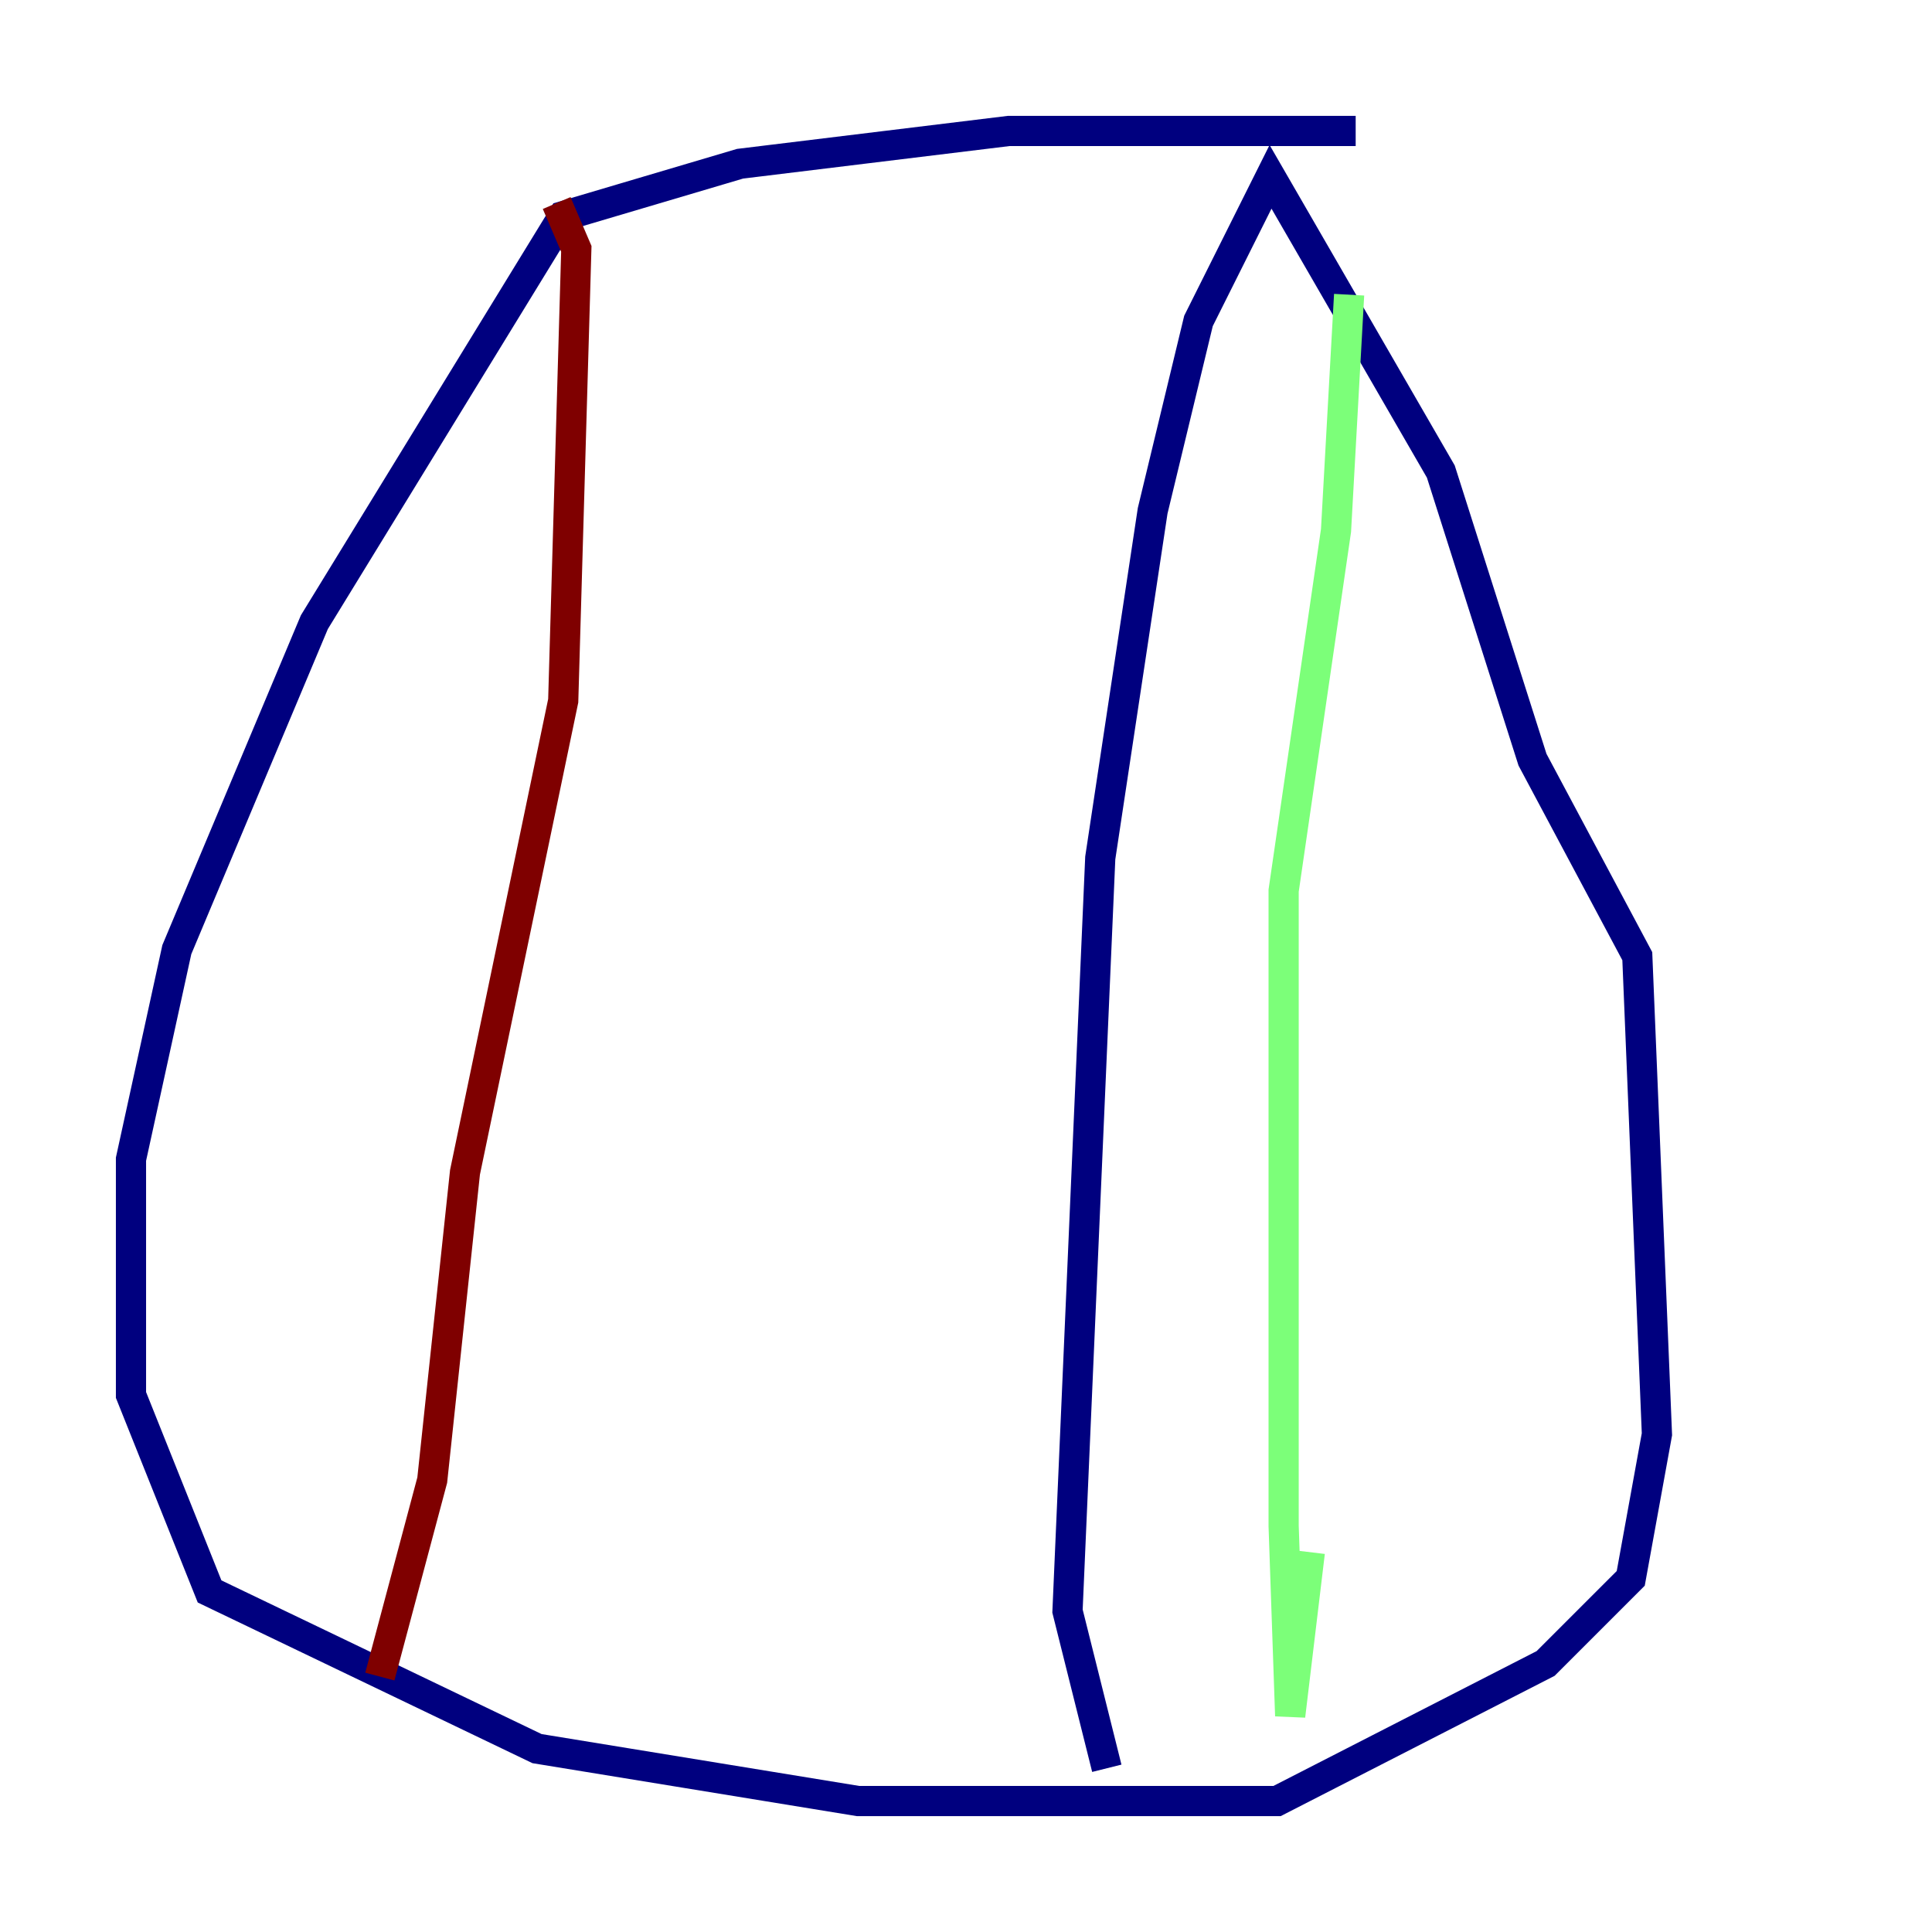 <?xml version="1.0" encoding="utf-8" ?>
<svg baseProfile="tiny" height="128" version="1.2" viewBox="0,0,128,128" width="128" xmlns="http://www.w3.org/2000/svg" xmlns:ev="http://www.w3.org/2001/xml-events" xmlns:xlink="http://www.w3.org/1999/xlink"><defs /><polyline fill="none" points="89.817,8.678 66.82,8.678 49.031,10.848 37.315,14.319 20.827,41.22 11.715,62.915 8.678,76.8 8.678,92.42 13.885,105.437 35.58,115.851 56.841,119.322 84.61,119.322 102.4,110.21 108.041,104.57 109.776,95.024 108.475,63.349 101.532,50.332 95.458,31.241 84.176,11.715 79.403,21.261 76.366,33.844 72.895,56.841 70.725,106.739 73.329,117.153" stroke="#00007f" stroke-width="2" /><polyline fill="none" points="89.383,19.525 88.515,35.146 85.044,59.01 85.044,101.098 85.478,113.681 86.78,102.834" stroke="#7cff79" stroke-width="2" /><polyline fill="none" points="36.881,13.451 38.183,16.488 37.315,46.427 30.807,77.668 28.637,98.061 25.166,111.078" stroke="#7f0000" stroke-width="2" /></svg>